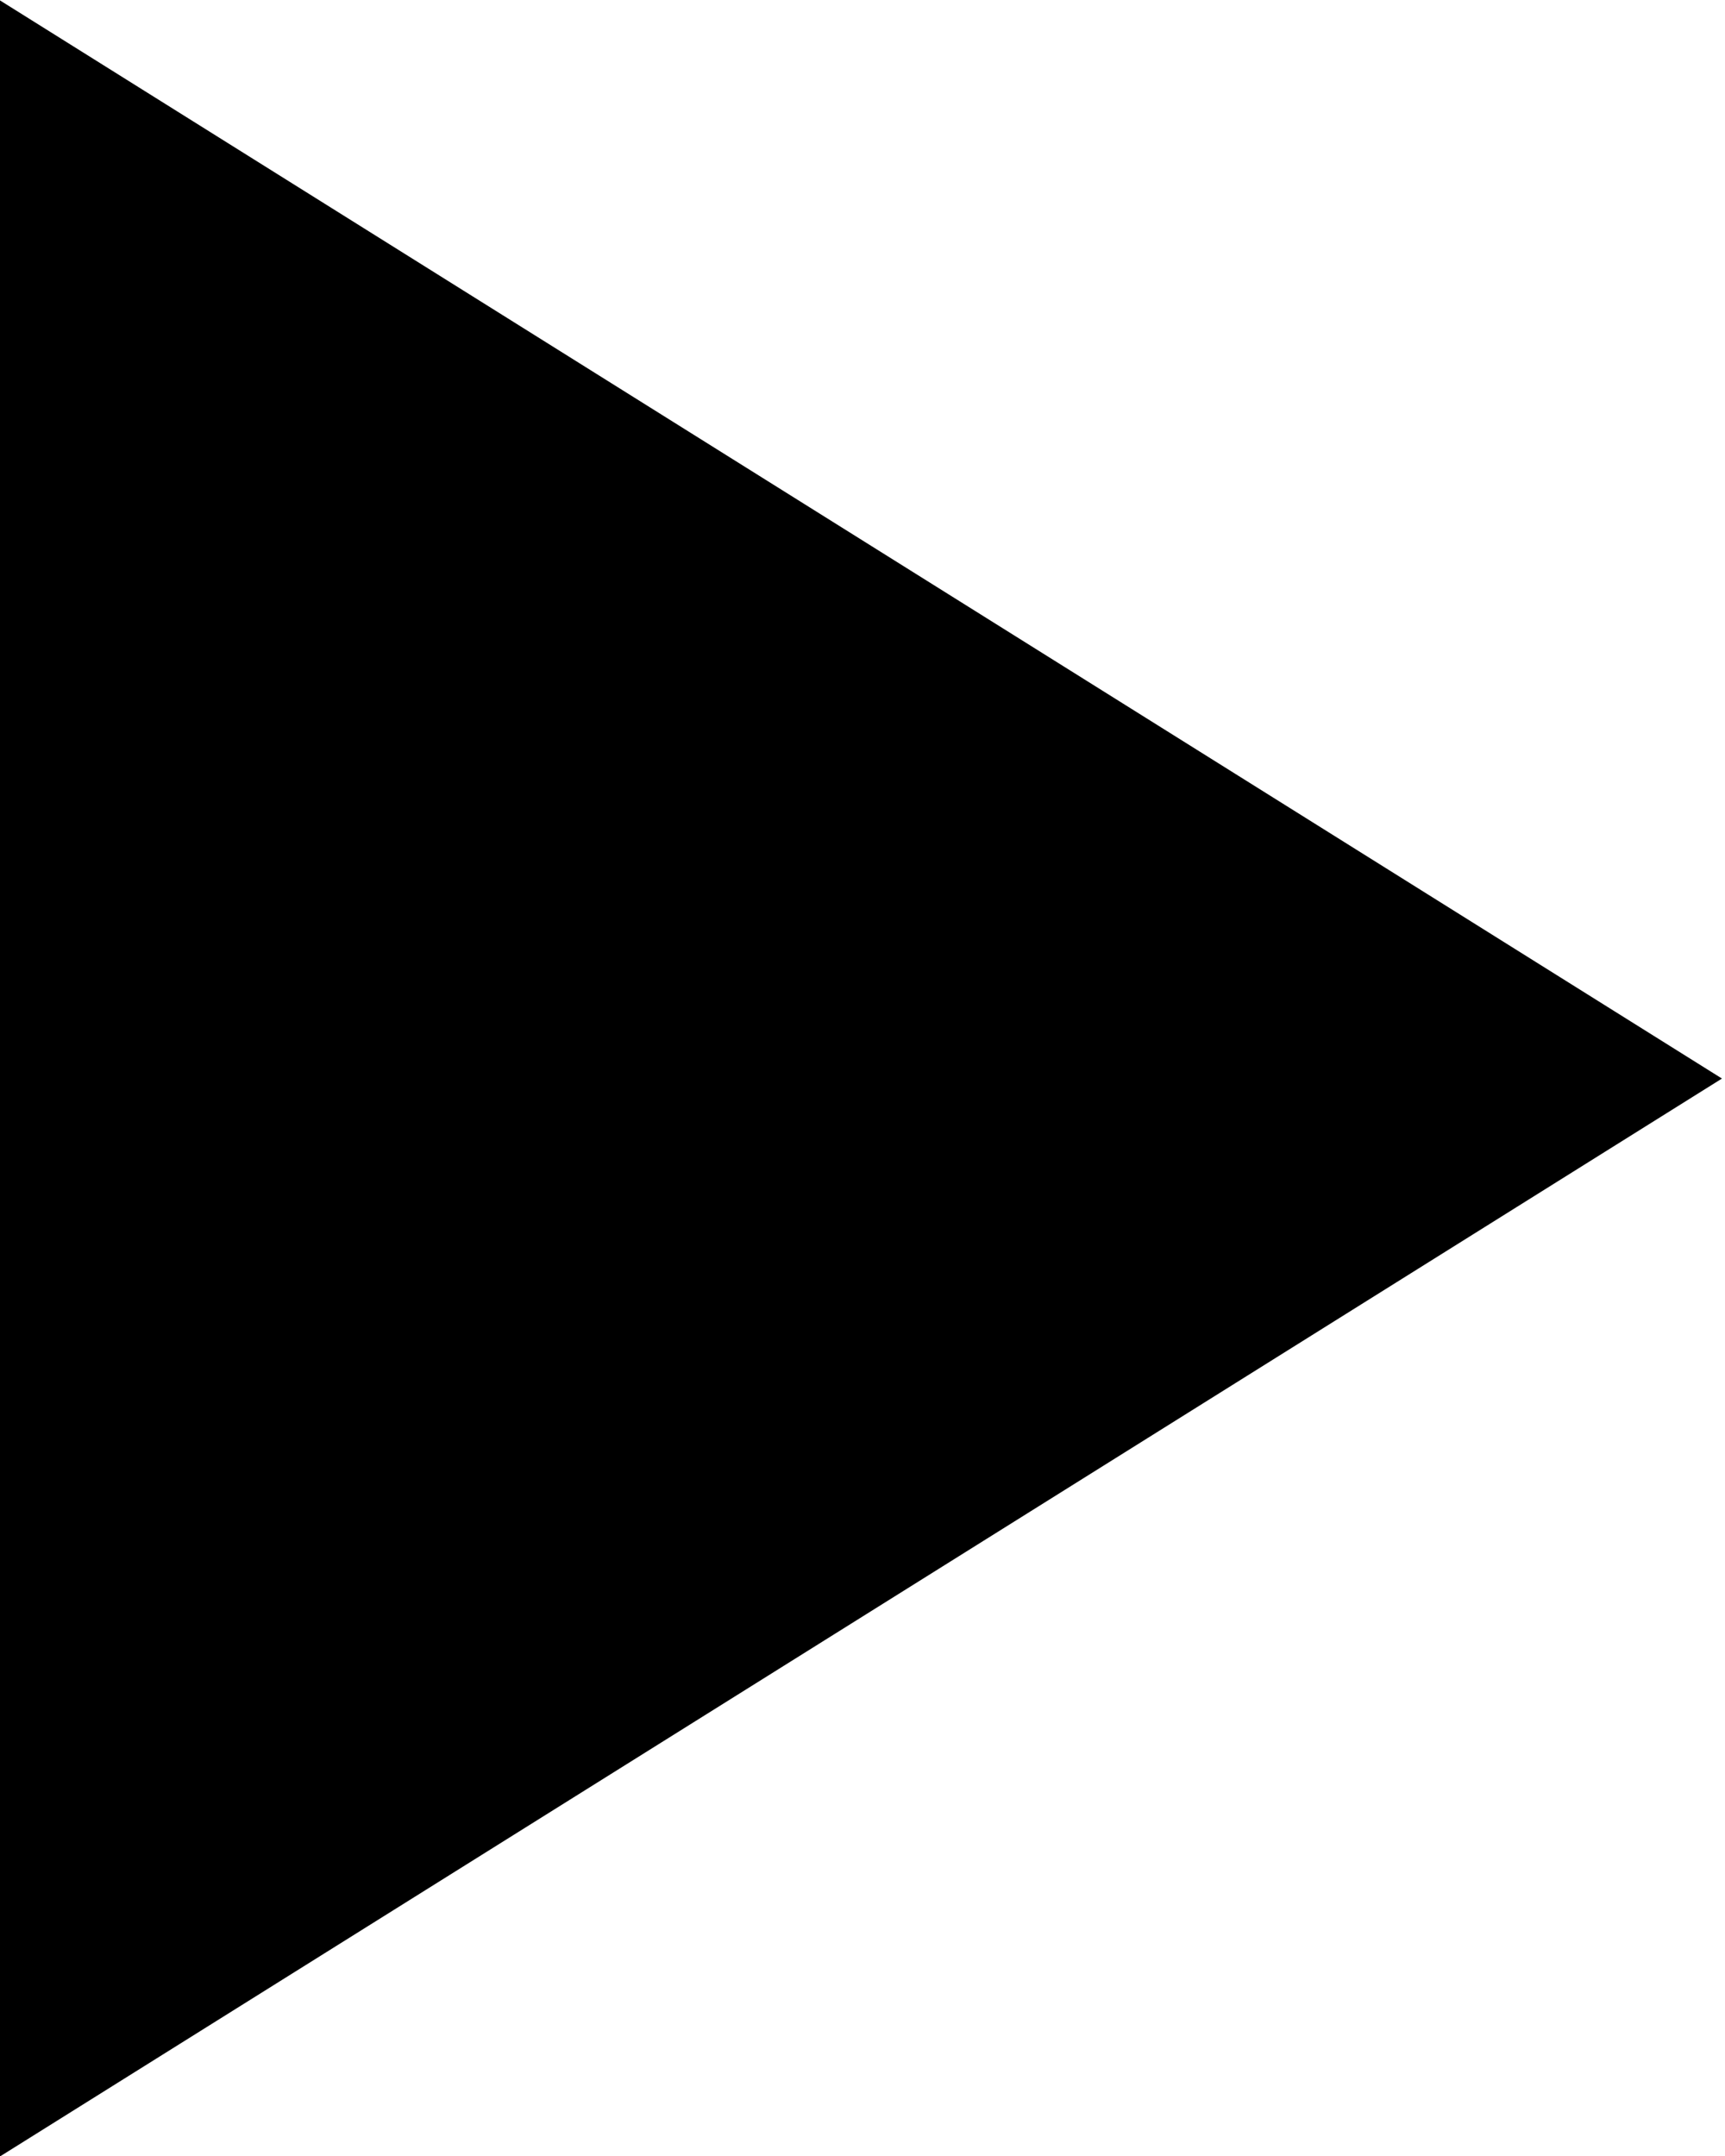<?xml version="1.0" encoding="UTF-8" standalone="no"?>
<svg id="svg2" xmlns:rdf="http://www.w3.org/1999/02/22-rdf-syntax-ns#" xmlns="http://www.w3.org/2000/svg" version="1.1" xml:space="preserve" height="10" viewBox="0 0 8 10" width="8" enable-background="new 0 0 100 100" y="0px" x="0px" xmlns:cc="http://creativecommons.org/ns#" xmlns:dc="http://purl.org/dc/elements/1.1/"><g id="g4" style="display:none" display="none" transform="translate(-14.019,-75.98)"><path id="path6" d="m79.762 50.001c0-3.41 2.764-6.172 6.174-6.172v-14.111h-71.872v14.111c3.414 0 6.175 2.762 6.175 6.172 0 3.414-2.761 6.178-6.175 6.178v14.104h71.872v-14.104c-3.411 0-6.174-2.764-6.174-6.178z" style="display:inline" display="inline"/></g><g id="g8" style="display:none" display="none" transform="translate(-14.019,-75.98)"><path id="path10" d="m84.649 28.072-15.563 15.563-12.722-12.719 15.562-15.565c-7.393-2.627-15.958-1.005-21.872 4.914-5.917 5.914-7.541 14.48-4.916 21.873l-31.003 31.004 12.722 12.725 31.006-31.007c7.392 2.626 15.957 1.004 21.872-4.913 5.917-5.917 7.539-14.48 4.914-21.875z" style="display:inline" display="inline"/></g><g id="g12" style="display:none" display="none" transform="translate(-14.019,-75.98)"><path id="path14" d="m71.885 38.652v-24.586h-43.778v24.586h.016l-2.274 16.811h.012v22.156h1.979v8.314h7.386v-8.314h29.551v8.314h7.387v-8.314h1.982v-22.156h.008l-2.269-16.811zm-36.802 32.502c-2.547 0-4.612-2.059-4.612-4.615 0-2.549 2.065-4.615 4.612-4.615 2.549 0 4.62 2.066 4.62 4.615 0 2.557-2.072 4.615-4.62 4.615zm29.839 0c-2.553 0-4.613-2.059-4.613-4.615 0-2.549 2.061-4.615 4.613-4.615 2.547 0 4.617 2.066 4.617 4.615 0 2.557-2.07 4.615-4.617 4.615zm-34.452-16.693l3.009-15.809h33.047l3.014 15.809h-39.07z" style="display:inline" display="inline"/></g><g id="g16" style="display:none" display="none" transform="translate(-14.019,-75.98)"><path id="path18" d="m86 18.67-7.942 8.311.177.014c-6.624-7.923-16.512-12.975-27.674-12.975-19.973 0-36.109 16.107-36.109 35.984 0 19.871 16.215 35.977 36.184 35.977 15.459 0 28.668-9.658 33.825-23.25l-13.269-5.516c-2.992 8.42-11.073 14.465-20.538 14.465-12.02 0-21.779-9.725-21.779-21.676 0-11.961 9.767-21.691 21.785-21.691 7.195 0 13.566 3.5 17.541 8.867l-8.686 8.088 26.485-.012v-26.586z" style="display:inline" display="inline"/></g><g id="g20" style="fill:#000000" transform="matrix(.111 0 0 .139 -1.558 -1.948)"><polygon id="polygon22" style="fill:#000000" points="14.019 85.98 14.019 14.02 85.981 50.004"/></g></svg>
